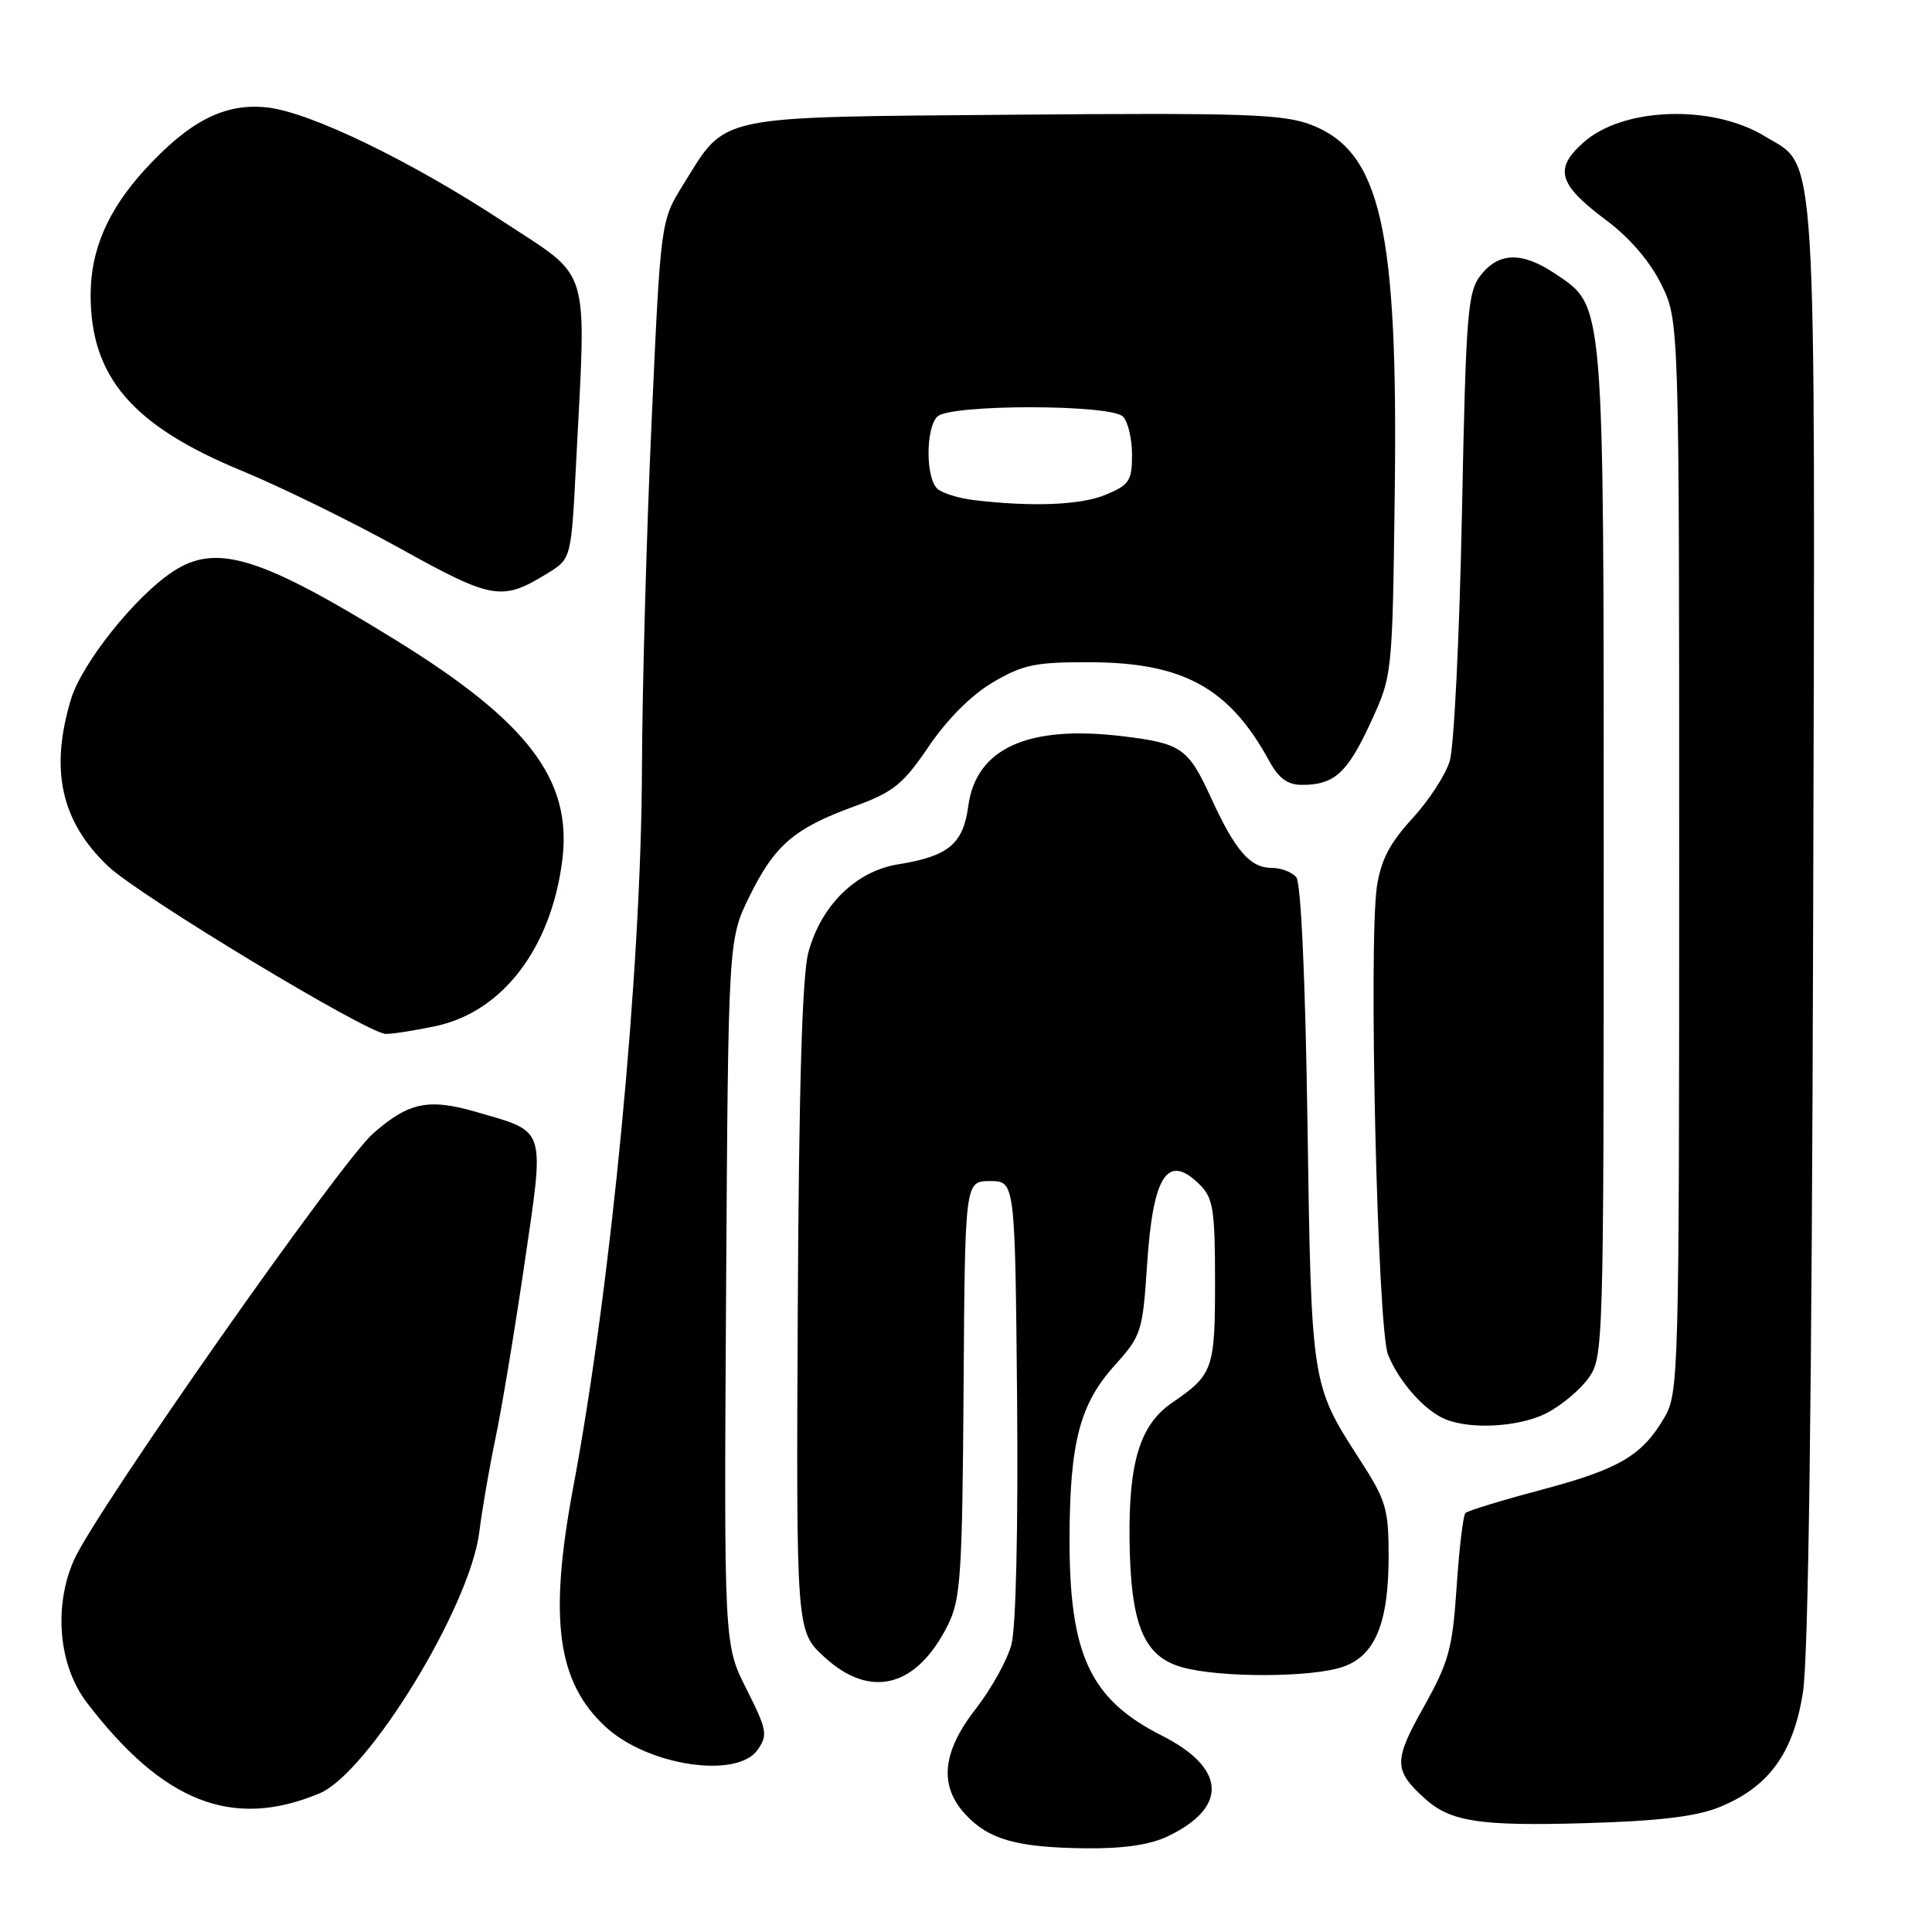 <?xml version="1.0" encoding="UTF-8" standalone="no"?>
<!DOCTYPE svg PUBLIC "-//W3C//DTD SVG 1.1//EN" "http://www.w3.org/Graphics/SVG/1.1/DTD/svg11.dtd" >
<svg xmlns="http://www.w3.org/2000/svg" xmlns:xlink="http://www.w3.org/1999/xlink" version="1.1" viewBox="0 0 256 256">
 <g >
 <path fill="currentColor"
d=" M 154.67 243.35 C 162.77 239.51 162.49 234.29 153.96 229.98 C 144.39 225.15 141.65 219.22 141.72 203.50 C 141.78 191.02 143.12 185.98 147.75 180.86 C 151.24 176.99 151.41 176.46 152.00 167.50 C 152.78 155.64 154.73 152.73 159.00 157.00 C 160.75 158.75 161.00 160.33 161.00 169.81 C 161.00 181.41 160.74 182.16 155.32 185.86 C 151.08 188.76 149.55 193.69 149.67 204.02 C 149.81 215.33 151.54 219.50 156.67 220.93 C 161.72 222.33 173.86 222.29 177.96 220.86 C 182.22 219.38 184.00 215.06 184.00 206.19 C 184.00 199.92 183.66 198.79 180.18 193.41 C 173.75 183.45 173.76 183.49 173.25 149.00 C 172.97 129.83 172.39 117.01 171.77 116.25 C 171.21 115.56 169.75 115.00 168.53 115.00 C 165.65 115.00 163.69 112.75 160.47 105.72 C 157.45 99.13 156.56 98.50 148.79 97.56 C 136.21 96.03 129.33 99.15 128.30 106.82 C 127.62 111.84 125.67 113.46 119.00 114.53 C 113.43 115.43 108.83 119.93 107.12 126.16 C 106.30 129.14 105.86 143.87 105.71 173.32 C 105.50 216.14 105.50 216.14 109.24 219.57 C 115.36 225.20 121.50 223.59 125.62 215.28 C 127.30 211.89 127.51 208.65 127.68 184.00 C 127.86 156.50 127.86 156.50 131.18 156.50 C 134.50 156.50 134.50 156.50 134.77 185.34 C 134.92 202.45 134.62 215.69 134.02 217.91 C 133.47 219.97 131.35 223.79 129.31 226.41 C 124.80 232.19 124.39 236.66 127.99 240.49 C 131.07 243.77 134.76 244.80 143.85 244.91 C 148.77 244.97 152.35 244.45 154.67 243.35 Z  M 227.74 239.49 C 234.32 236.85 237.59 232.40 238.89 224.33 C 239.62 219.79 240.08 185.62 240.25 122.50 C 240.53 16.80 240.87 22.32 233.84 18.05 C 226.85 13.80 215.04 14.20 209.81 18.88 C 205.87 22.39 206.48 24.44 212.87 29.21 C 215.94 31.50 218.63 34.64 220.13 37.68 C 222.50 42.50 222.50 42.50 222.50 113.50 C 222.50 182.70 222.45 184.59 220.50 187.90 C 217.54 192.92 214.51 194.68 204.12 197.44 C 198.96 198.81 194.49 200.18 194.18 200.48 C 193.87 200.79 193.35 205.20 193.01 210.27 C 192.46 218.49 191.98 220.23 188.64 226.20 C 184.64 233.33 184.66 234.57 188.80 238.32 C 192.19 241.39 196.05 241.98 210.00 241.58 C 219.64 241.31 224.71 240.71 227.74 239.49 Z  M 42.32 237.64 C 48.81 234.93 62.28 212.91 63.51 203.00 C 63.89 199.97 64.86 194.35 65.67 190.50 C 66.48 186.65 68.20 176.30 69.49 167.50 C 72.18 149.14 72.47 150.07 63.18 147.36 C 56.78 145.50 54.17 146.04 49.45 150.18 C 45.09 154.01 12.67 200.24 9.80 206.71 C 7.07 212.89 7.77 220.70 11.49 225.58 C 21.61 238.84 30.82 242.44 42.32 237.64 Z  M 100.39 231.86 C 101.76 229.90 101.64 229.22 98.91 223.81 C 95.93 217.91 95.93 217.91 96.21 171.20 C 96.50 124.50 96.50 124.50 99.31 118.77 C 102.65 111.98 105.24 109.75 113.20 106.85 C 118.40 104.95 119.64 103.95 123.09 98.87 C 125.55 95.25 128.75 92.06 131.60 90.39 C 135.59 88.05 137.22 87.72 144.55 87.75 C 156.84 87.81 162.92 91.18 168.20 100.87 C 169.44 103.14 170.62 104.00 172.52 104.00 C 176.80 104.00 178.53 102.43 181.59 95.80 C 184.50 89.50 184.50 89.50 184.81 65.38 C 185.27 30.25 182.95 20.05 173.69 16.52 C 170.02 15.12 164.75 14.94 134.30 15.20 C 94.30 15.54 96.35 15.11 90.52 24.48 C 87.54 29.28 87.54 29.28 86.34 55.89 C 85.67 70.52 85.10 91.28 85.06 102.00 C 84.97 128.62 80.99 170.21 75.97 197.00 C 72.68 214.54 73.81 222.89 80.27 228.84 C 85.86 233.98 97.66 235.75 100.39 231.86 Z  M 204.93 187.25 C 206.81 186.29 209.29 184.23 210.43 182.68 C 212.47 179.89 212.50 179.04 212.50 113.18 C 212.50 39.21 212.62 40.67 206.10 36.29 C 201.72 33.34 198.63 33.39 196.22 36.44 C 194.46 38.68 194.25 41.31 193.71 68.19 C 193.39 84.31 192.66 99.00 192.10 100.84 C 191.54 102.68 189.30 106.12 187.12 108.48 C 184.16 111.70 182.98 113.97 182.45 117.45 C 181.32 125.01 182.53 176.05 183.92 179.50 C 185.38 183.10 188.75 186.91 191.50 188.05 C 194.92 189.46 201.34 189.08 204.93 187.25 Z  M 57.78 135.95 C 66.64 134.05 73.09 125.54 74.52 113.87 C 75.80 103.32 69.97 95.64 52.46 84.83 C 34.47 73.72 28.64 71.93 22.87 75.76 C 17.88 79.07 10.83 87.91 9.40 92.67 C 6.58 102.03 8.09 108.83 14.29 114.75 C 18.36 118.64 48.76 137.00 51.13 137.00 C 52.10 137.00 55.10 136.53 57.78 135.95 Z  M 72.59 75.94 C 75.69 74.03 75.69 74.03 76.34 61.26 C 77.70 34.65 78.43 37.09 66.75 29.41 C 54.49 21.35 41.14 14.88 35.43 14.24 C 29.82 13.61 25.12 16.00 19.19 22.48 C 14.28 27.86 12.00 33.14 12.01 39.12 C 12.02 49.98 17.57 56.42 32.06 62.39 C 37.25 64.53 46.67 69.15 53.00 72.66 C 65.31 79.49 66.51 79.69 72.59 75.94 Z  M 129.00 66.26 C 127.08 66.03 124.94 65.37 124.25 64.80 C 122.66 63.47 122.62 56.78 124.20 55.20 C 125.85 53.55 147.15 53.55 148.80 55.20 C 149.46 55.86 150.00 58.13 150.00 60.25 C 150.00 63.70 149.64 64.25 146.53 65.55 C 143.24 66.93 136.72 67.19 129.00 66.26 Z "/>
</g>
</svg>